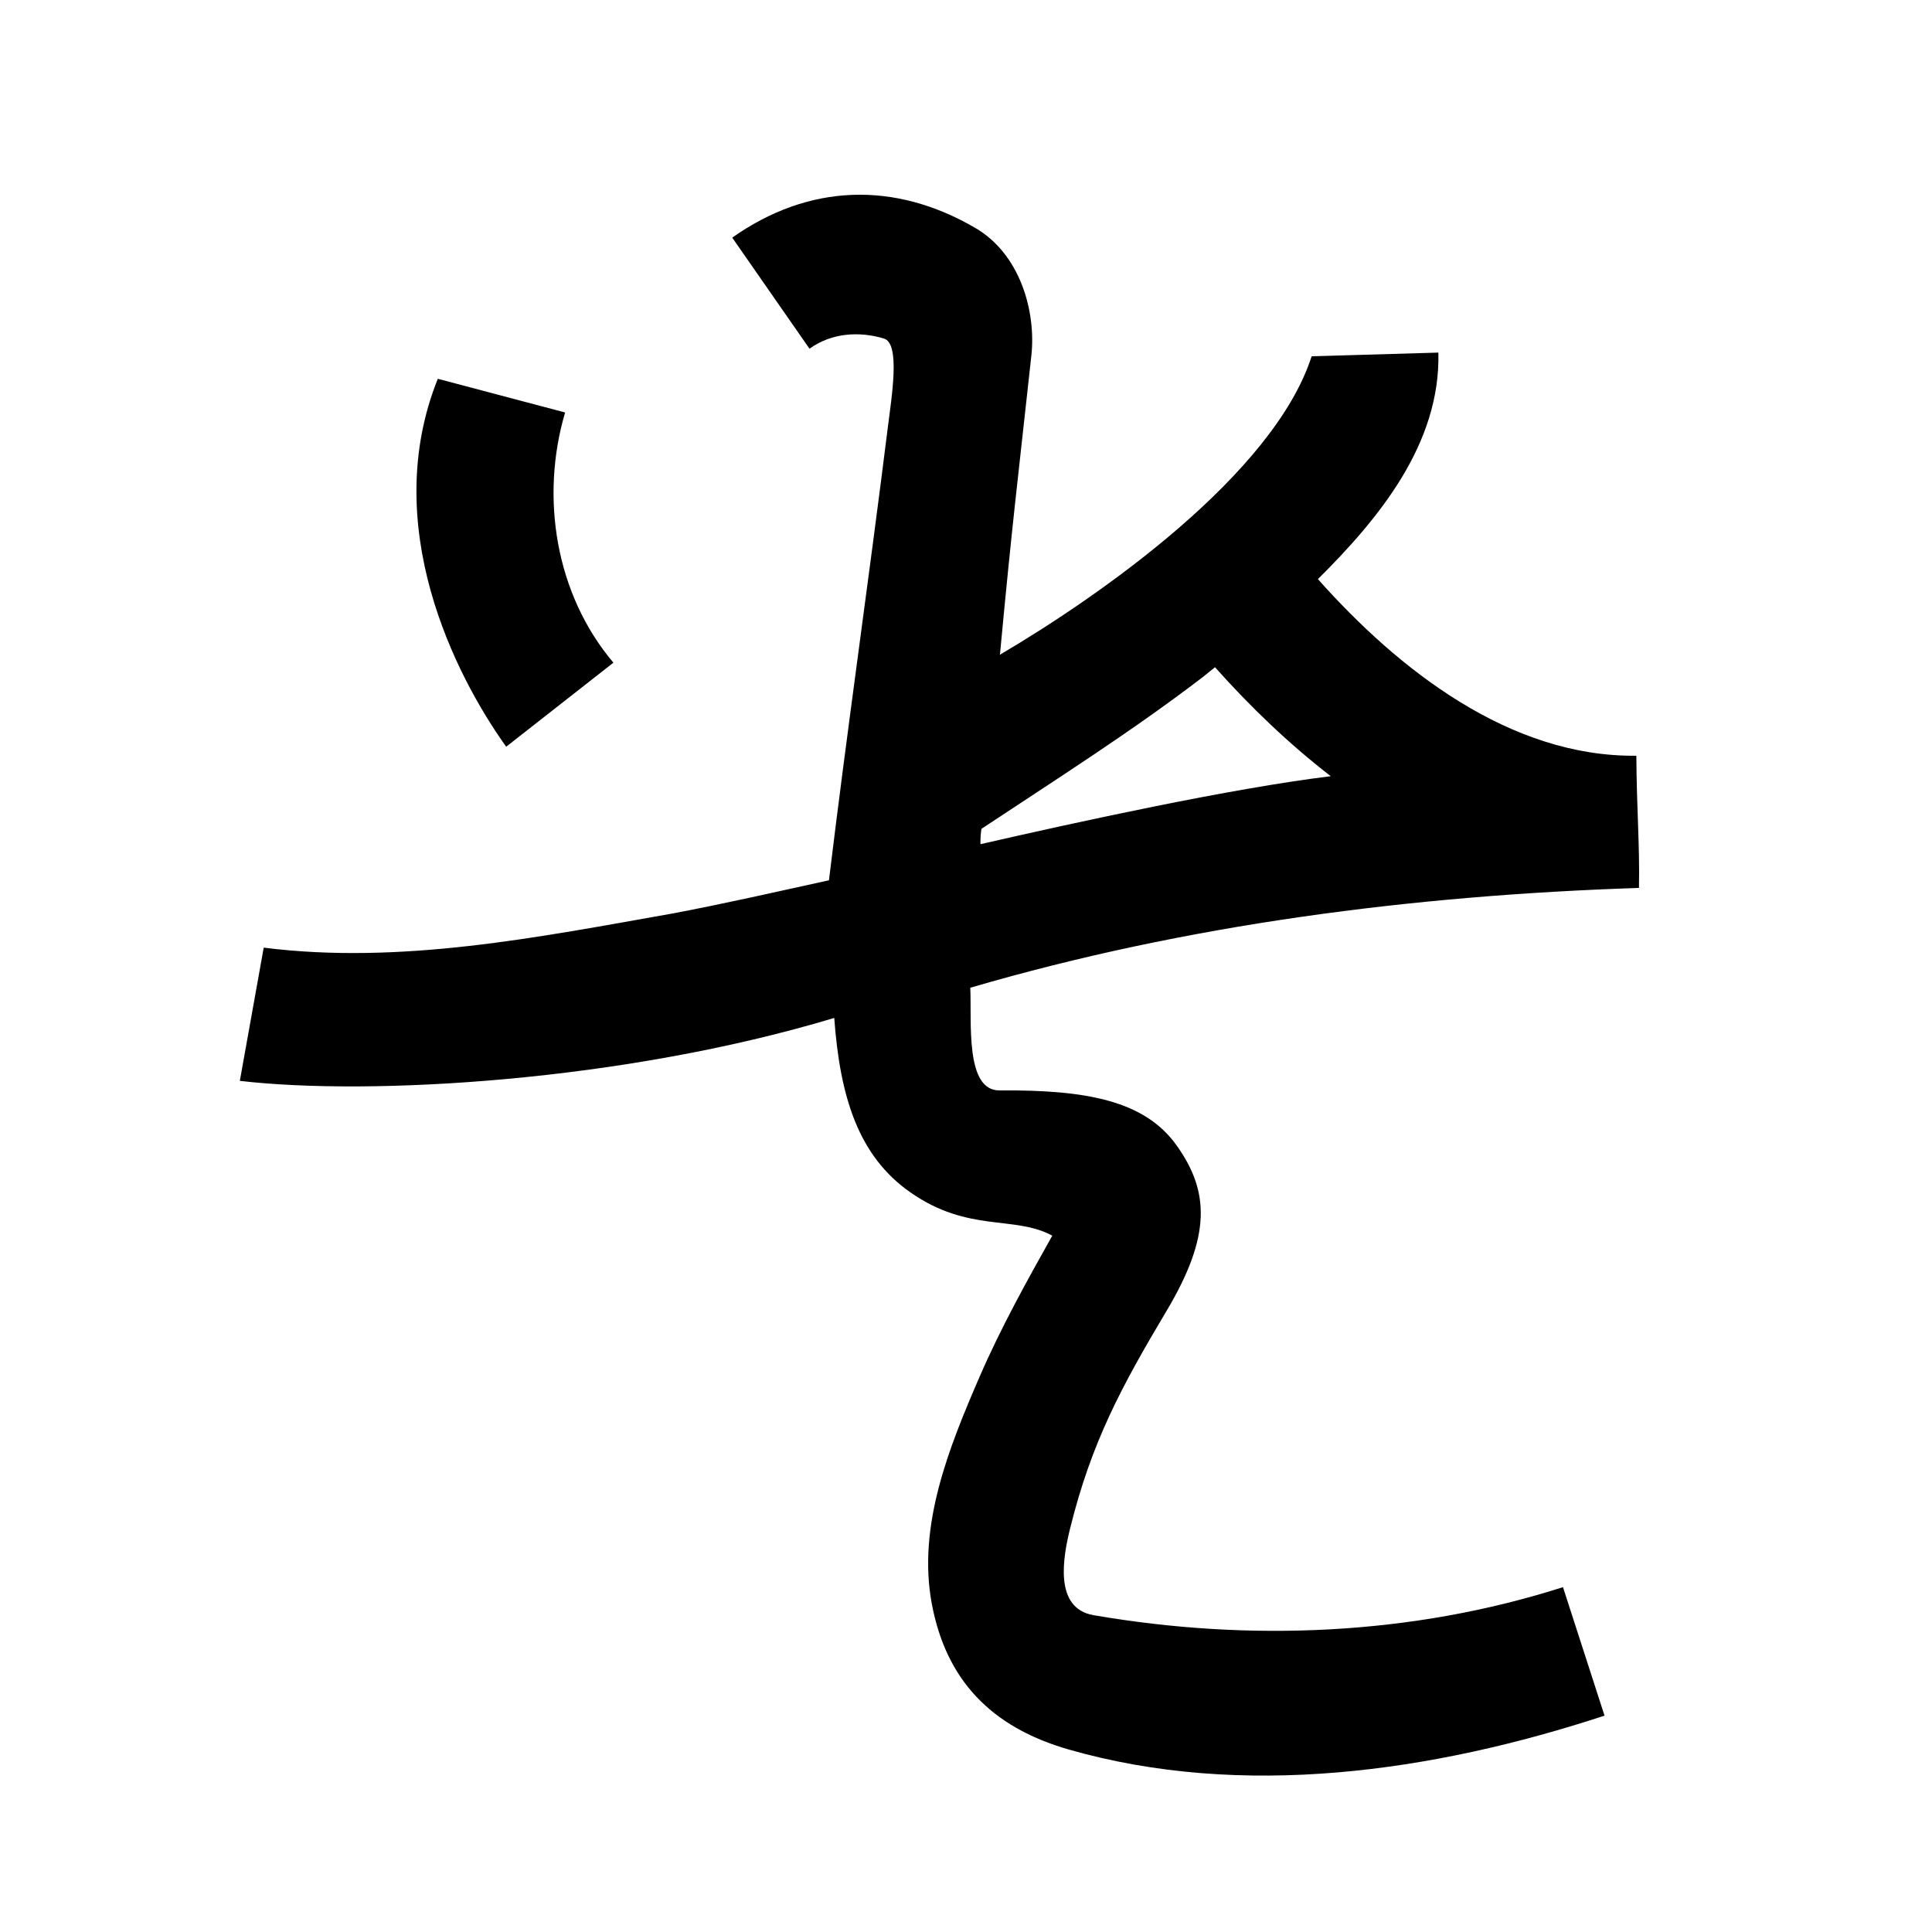 <?xml version="1.0" encoding="UTF-8" standalone="no"?>
<svg
   xmlns:dc="http://purl.org/dc/elements/1.1/"
   xmlns:cc="http://creativecommons.org/ns#"
   xmlns:rdf="http://www.w3.org/1999/02/22-rdf-syntax-ns#"
   xmlns:svg="http://www.w3.org/2000/svg"
   xmlns="http://www.w3.org/2000/svg"
   xmlns:sodipodi="http://sodipodi.sourceforge.net/DTD/sodipodi-0.dtd"
   xmlns:inkscape="http://www.inkscape.org/namespaces/inkscape"
   inkscape:version="1.0 (4035a4fb49, 2020-05-01)"
   sodipodi:docname="u1b029.svg"
   id="svg6"
   height="200"
   width="200"
   viewBox="0 0 200 200"
   version="1.1">
  <defs
     id="defs10" />
  <sodipodi:namedview
     inkscape:current-layer="svg6"
     inkscape:window-maximized="1"
     inkscape:window-y="28"
     inkscape:window-x="0"
     inkscape:cy="125.83539"
     inkscape:cx="91.873142"
     inkscape:zoom="2.815"
     showgrid="false"
     id="namedview8"
     inkscape:window-height="846"
     inkscape:window-width="1440"
     inkscape:pageshadow="2"
     inkscape:pageopacity="0"
     guidetolerance="10"
     gridtolerance="10"
     objecttolerance="10"
     borderopacity="1"
     bordercolor="#666666"
     pagecolor="#ffffff" />
  <g
     id="g4"
     fill="black">
    <path
       sodipodi:nodetypes="cccccssccsscccccccsssssccssscscccccccccccc"
       d="m 86.362,105.377 c -21.917,6.595 -48.04,8.088 -61.534,6.513 L 27.3,98.1 C 41.486,99.89 55.74,97.018 69.678,94.553 75.081,93.532 80.442,92.304 85.813,91.126 87.706,75.5 89.954,59.917 91.9,44.3 92.303,41.068 93.226,35.568 91.511,35.048 88.937,34.267 86.059,34.463 83.8,36.1 l -8,-11.5 c 7.911,-5.582 16.796,-5.887 25.167,-1.001 4.665,2.723 6.295,8.67 5.8,13.209 -1.488,13.635 -1.975,17.31 -3.253,30.967 C 113.915,61.657 131.85,49.096 135.78,36.884 L 148.9,36.5 c 0.232,9.427 -6.136,17.161 -12.469,23.45 8.297,9.332 19.842,18.432 32.962,18.283 0.042,5.782 0.357,9.147 0.272,13.685 -23.374,0.77 -46.8,3.774 -69.22,10.332 0.156,3.536 -0.558,10.657 3.025,10.629 9.012,-0.071 15.015,1.056 18.326,5.684 3.427,4.79 3.58,9.395 -1.031,17.135 -4.689,7.87 -7.784,13.616 -9.986,22.518 -0.742,3 -1.702,8.275 2.421,8.986 16.157,2.783 32.972,2.093 48.6,-2.9 1.433,4.433 2.867,8.867 4.3,13.3 -17.826,5.856 -37.486,8.654 -55.449,3.511 -8.152,-2.334 -12.73,-7.296 -14.189,-15.082 -1.51,-8.053 1.749,-16.131 4.942,-23.501 2.183,-5.038 4.845,-9.831 7.527,-14.615 -3.924,-2.13 -8.65,-0.274 -14.674,-4.472 -5.391,-3.757 -7.3,-9.873 -7.895,-18.064 z M 124.5,70.1 c -7.345,5.625 -15.255,10.63 -22.9,15.7 -0.143,0.898 -0.099,1.589 -0.099,1.589 C 111.524,85.092 127.477,81.602 137.76,80.352 133.412,76.994 129.432,73.169 125.777,69.07 125.351,69.413 124.926,69.757 124.5,70.1 Z m -66,-27.4 c -2.596,8.794 -0.99,18.824 5,25.9 L 52.4,77.3 C 47.054,69.831 39.243,54.347 45.322,39.212 Z"
       id="path2" />
  </g>
</svg>
